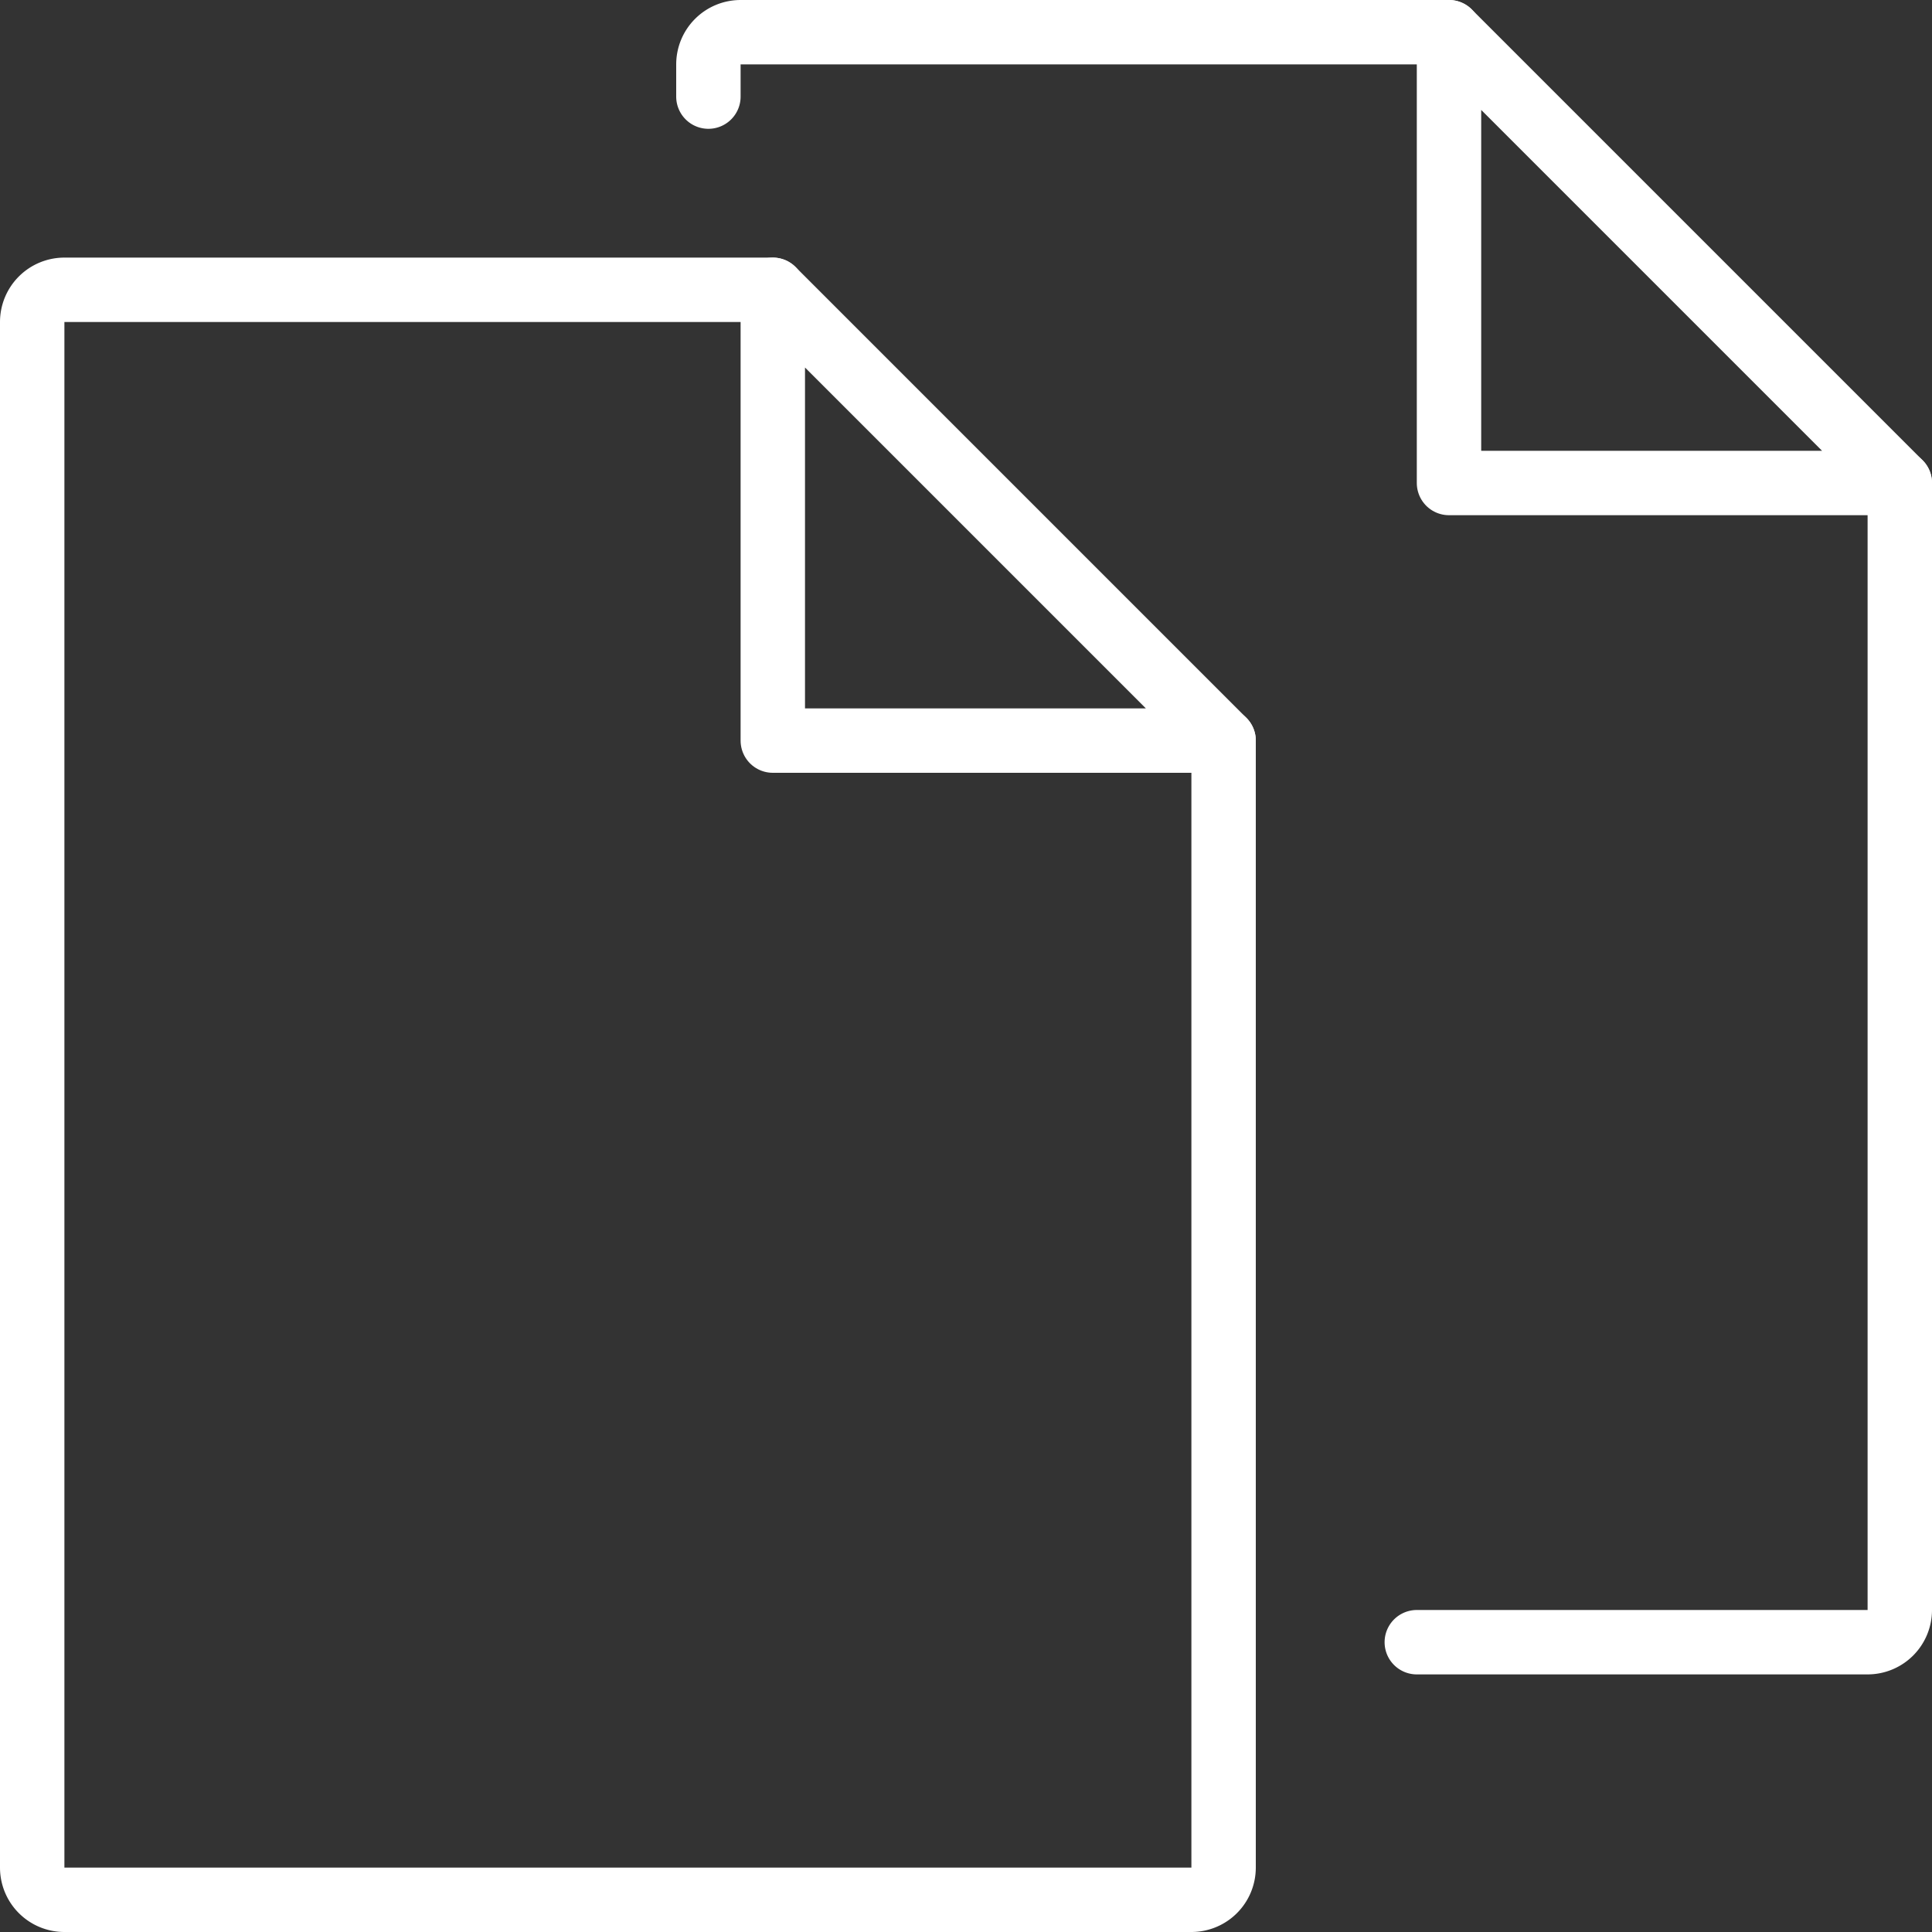<svg xmlns="http://www.w3.org/2000/svg" viewBox="0 0 60 60"><rect x="0" y="0" width="60" height="60" fill="#333333" stroke="none"/><title>Asset 4documents</title><polygon points="38 23 24 23 24 9 38 23" style="fill:none;stroke:#fff;stroke-linecap:round;stroke-linejoin:round;stroke-width:2px"/><polygon points="59 15 45 15 45 1 59 15" style="fill:none;stroke:#fff;stroke-linecap:round;stroke-linejoin:round;stroke-width:2px"/><path d="M24,9H2a1,1,0,0,0-1,1V58a1,1,0,0,0,1,1H37a1,1,0,0,0,1-1V23" style="fill:none;stroke:#fff;stroke-linecap:round;stroke-linejoin:round;stroke-width:2px"/><path d="M44,51H58a1,1,0,0,0,1-1V15" style="fill:none;stroke:#fff;stroke-linecap:round;stroke-linejoin:round;stroke-width:2px"/><path d="M45,1H23a1,1,0,0,0-1,1V3" style="fill:none;stroke:#fff;stroke-linecap:round;stroke-linejoin:round;stroke-width:2px"/></svg>
